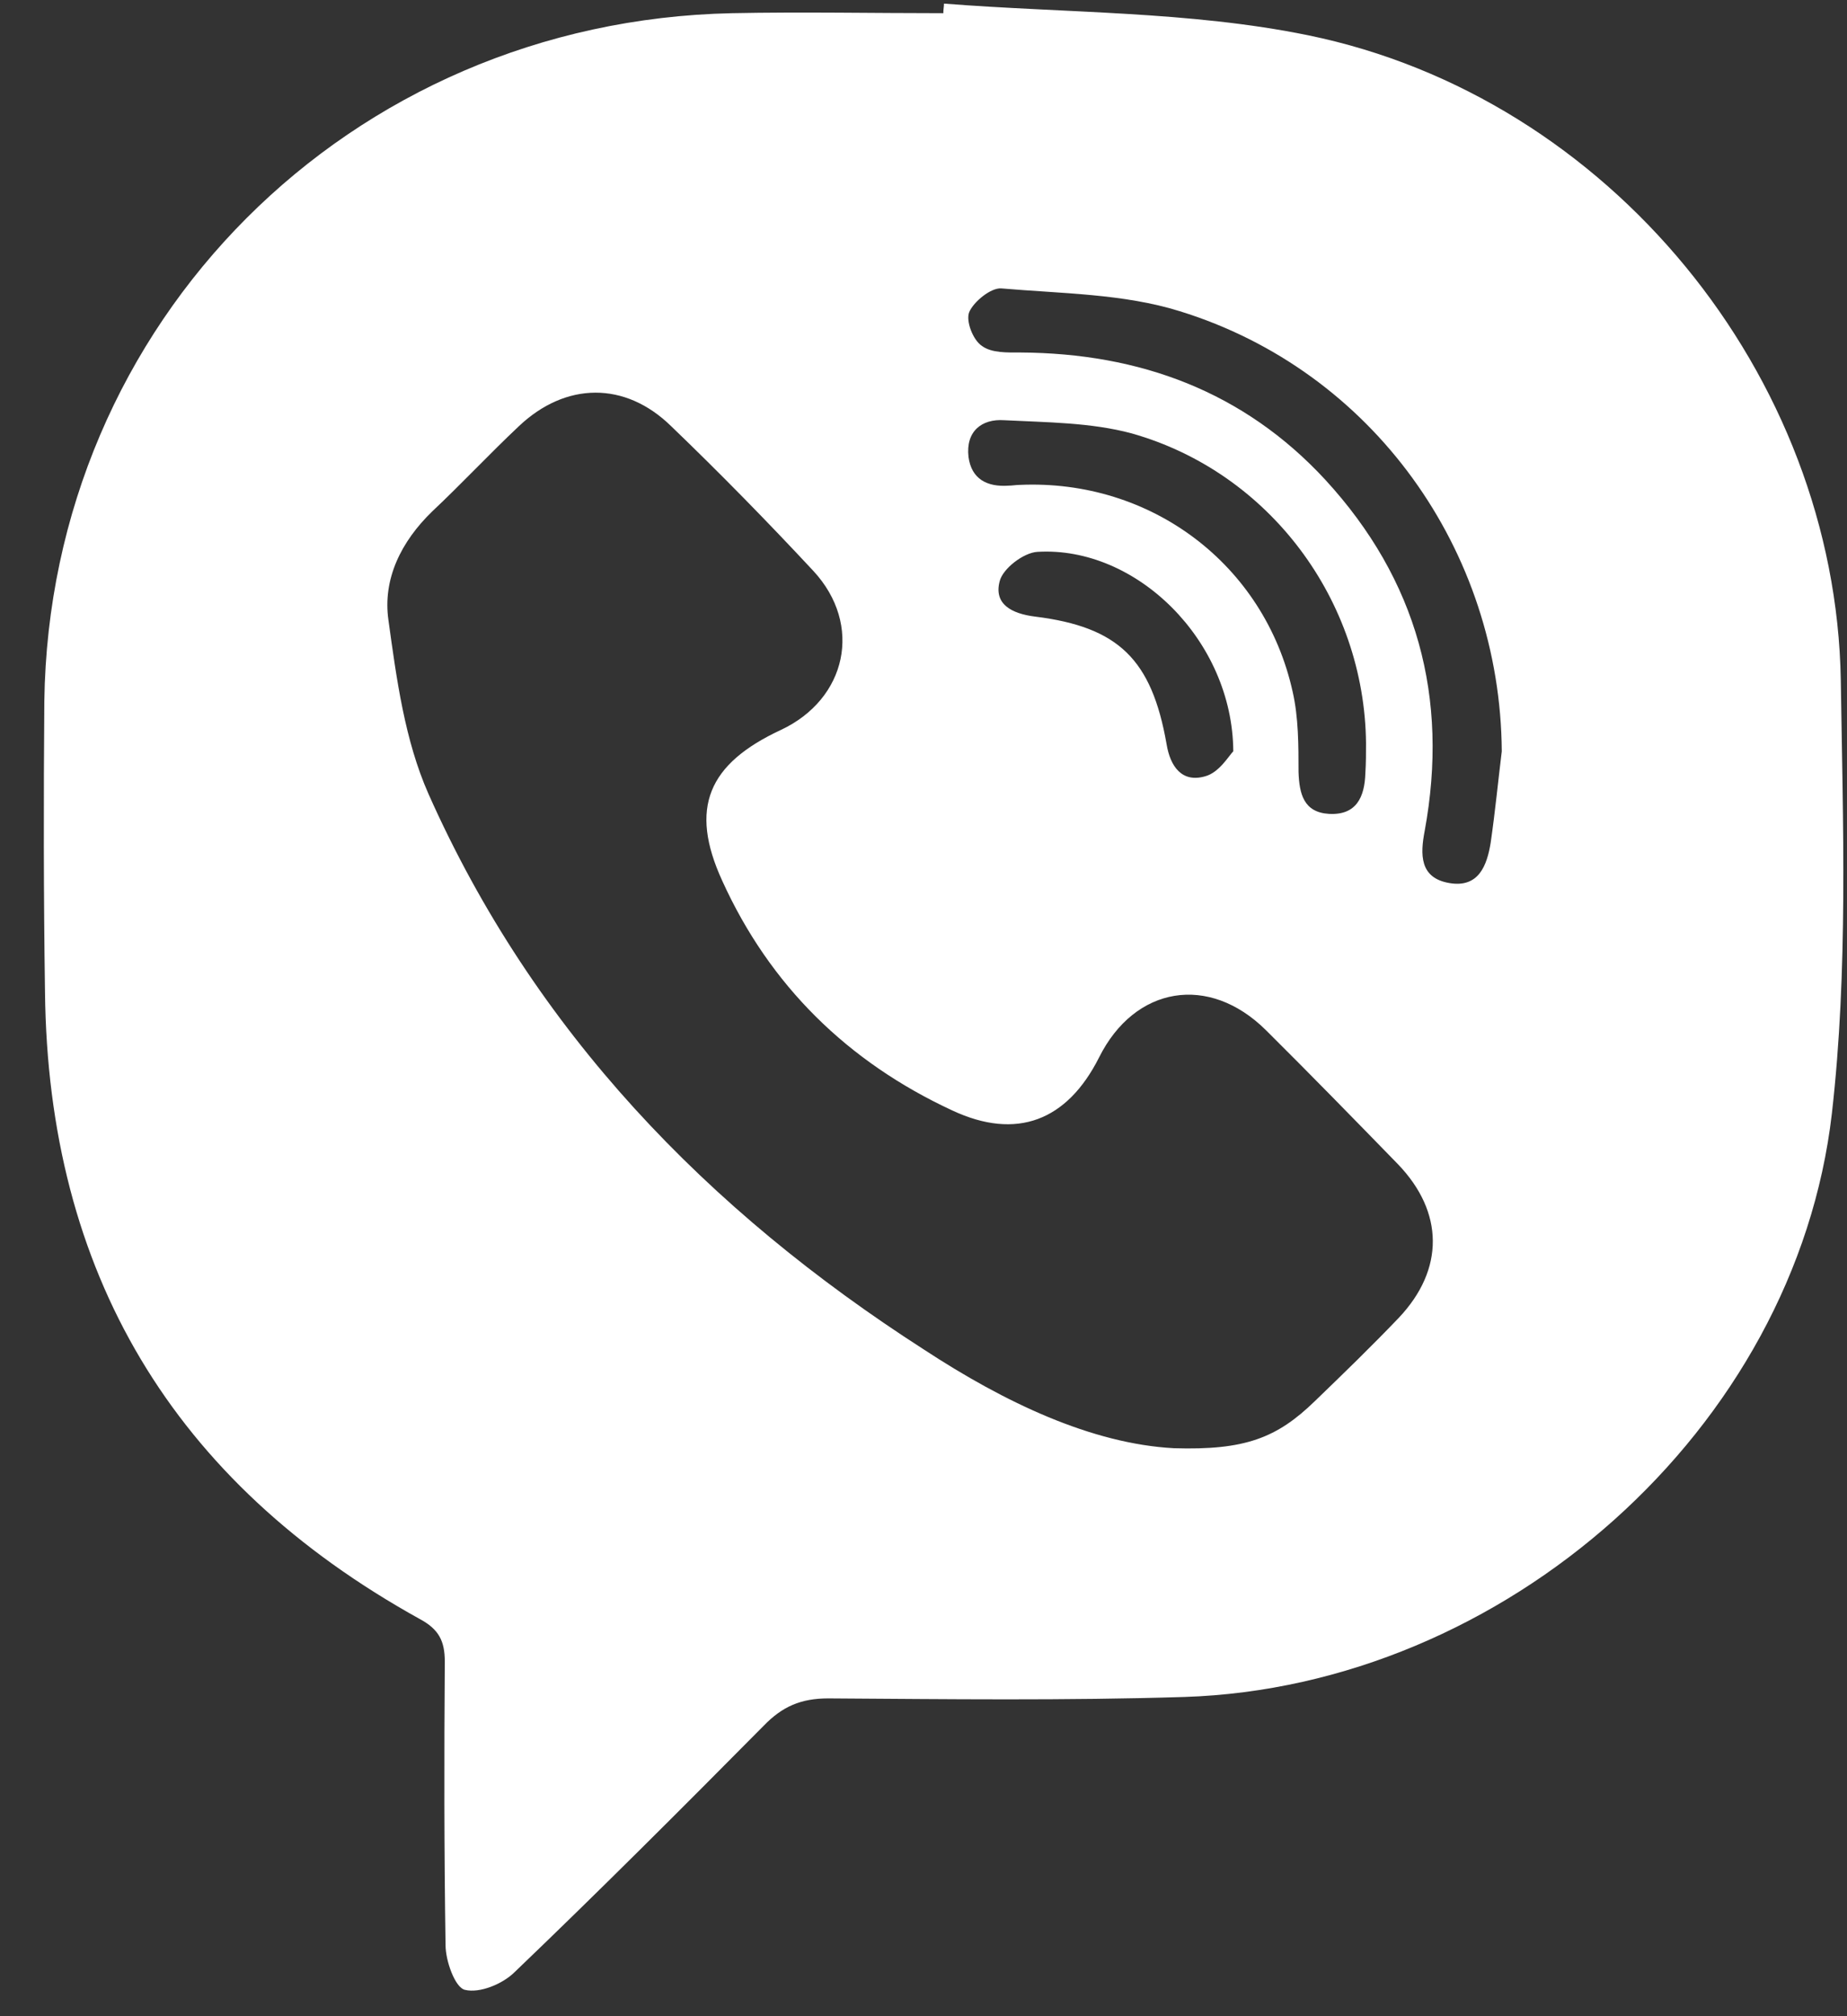 <svg width="22" height="24" viewBox="0 0 22 24" fill="none" xmlns="http://www.w3.org/2000/svg">
<rect x="0" y="0" width="22" height="24" fill="#333333" stroke="none"/>
<path d="M11.244 0.043C12.693 0.157 14.169 0.131 15.582 0.42C19.169 1.156 21.864 4.467 21.926 8.094C21.952 9.811 22.014 11.554 21.82 13.253C21.387 17.011 17.915 20.077 14.107 20.2C12.693 20.244 11.28 20.226 9.866 20.217C9.539 20.217 9.318 20.314 9.098 20.541C8.117 21.531 7.136 22.512 6.129 23.476C5.988 23.616 5.714 23.73 5.537 23.686C5.422 23.66 5.307 23.345 5.307 23.152C5.29 22.03 5.29 20.901 5.298 19.779C5.298 19.534 5.228 19.394 4.998 19.271C2.056 17.642 0.572 15.145 0.536 11.808C0.519 10.652 0.519 9.504 0.528 8.348C0.589 3.836 4.159 0.254 8.718 0.157C9.557 0.14 10.396 0.157 11.236 0.157C11.236 0.114 11.244 0.078 11.244 0.043ZM13.983 17.239C14.831 17.265 15.211 17.116 15.662 16.678C15.998 16.354 16.333 16.03 16.66 15.688C17.208 15.11 17.199 14.427 16.651 13.858C16.13 13.323 15.609 12.789 15.079 12.263C14.399 11.589 13.515 11.738 13.091 12.588C12.711 13.341 12.11 13.577 11.342 13.218C10.096 12.64 9.168 11.729 8.603 10.485C8.205 9.618 8.435 9.092 9.301 8.689C10.087 8.321 10.281 7.437 9.689 6.797C9.142 6.21 8.576 5.632 7.993 5.072C7.445 4.537 6.739 4.546 6.182 5.072C5.829 5.404 5.502 5.755 5.148 6.088C4.777 6.447 4.556 6.894 4.627 7.384C4.724 8.085 4.821 8.812 5.104 9.451C6.359 12.272 8.426 14.409 11.006 16.065C11.969 16.696 13.003 17.186 13.983 17.239ZM17.888 8.943C17.871 6.552 16.351 4.415 14.054 3.705C13.383 3.495 12.64 3.495 11.925 3.433C11.801 3.425 11.598 3.591 11.545 3.714C11.501 3.819 11.589 4.047 11.695 4.117C11.81 4.204 12.004 4.196 12.154 4.196C13.577 4.204 14.814 4.66 15.786 5.711C16.881 6.902 17.261 8.304 16.97 9.889C16.916 10.17 16.908 10.45 17.261 10.511C17.614 10.573 17.712 10.301 17.756 10.03C17.809 9.662 17.844 9.303 17.888 8.943ZM16.271 8.847C16.254 7.148 15.123 5.623 13.48 5.159C12.994 5.028 12.464 5.028 11.96 5.002C11.695 4.984 11.501 5.133 11.536 5.439C11.571 5.702 11.757 5.799 12.013 5.781C12.057 5.781 12.101 5.772 12.146 5.772C13.709 5.702 15.061 6.718 15.397 8.234C15.467 8.54 15.467 8.873 15.467 9.189C15.476 9.451 15.529 9.67 15.83 9.688C16.157 9.706 16.254 9.487 16.263 9.206C16.271 9.084 16.271 8.961 16.271 8.847ZM14.69 8.943C14.681 7.621 13.533 6.499 12.358 6.569C12.19 6.578 11.942 6.771 11.907 6.92C11.836 7.191 12.048 7.305 12.331 7.34C13.321 7.463 13.718 7.848 13.895 8.856C13.939 9.127 14.08 9.32 14.354 9.241C14.522 9.197 14.637 8.996 14.69 8.943Z" fill="white"/>
</svg>
